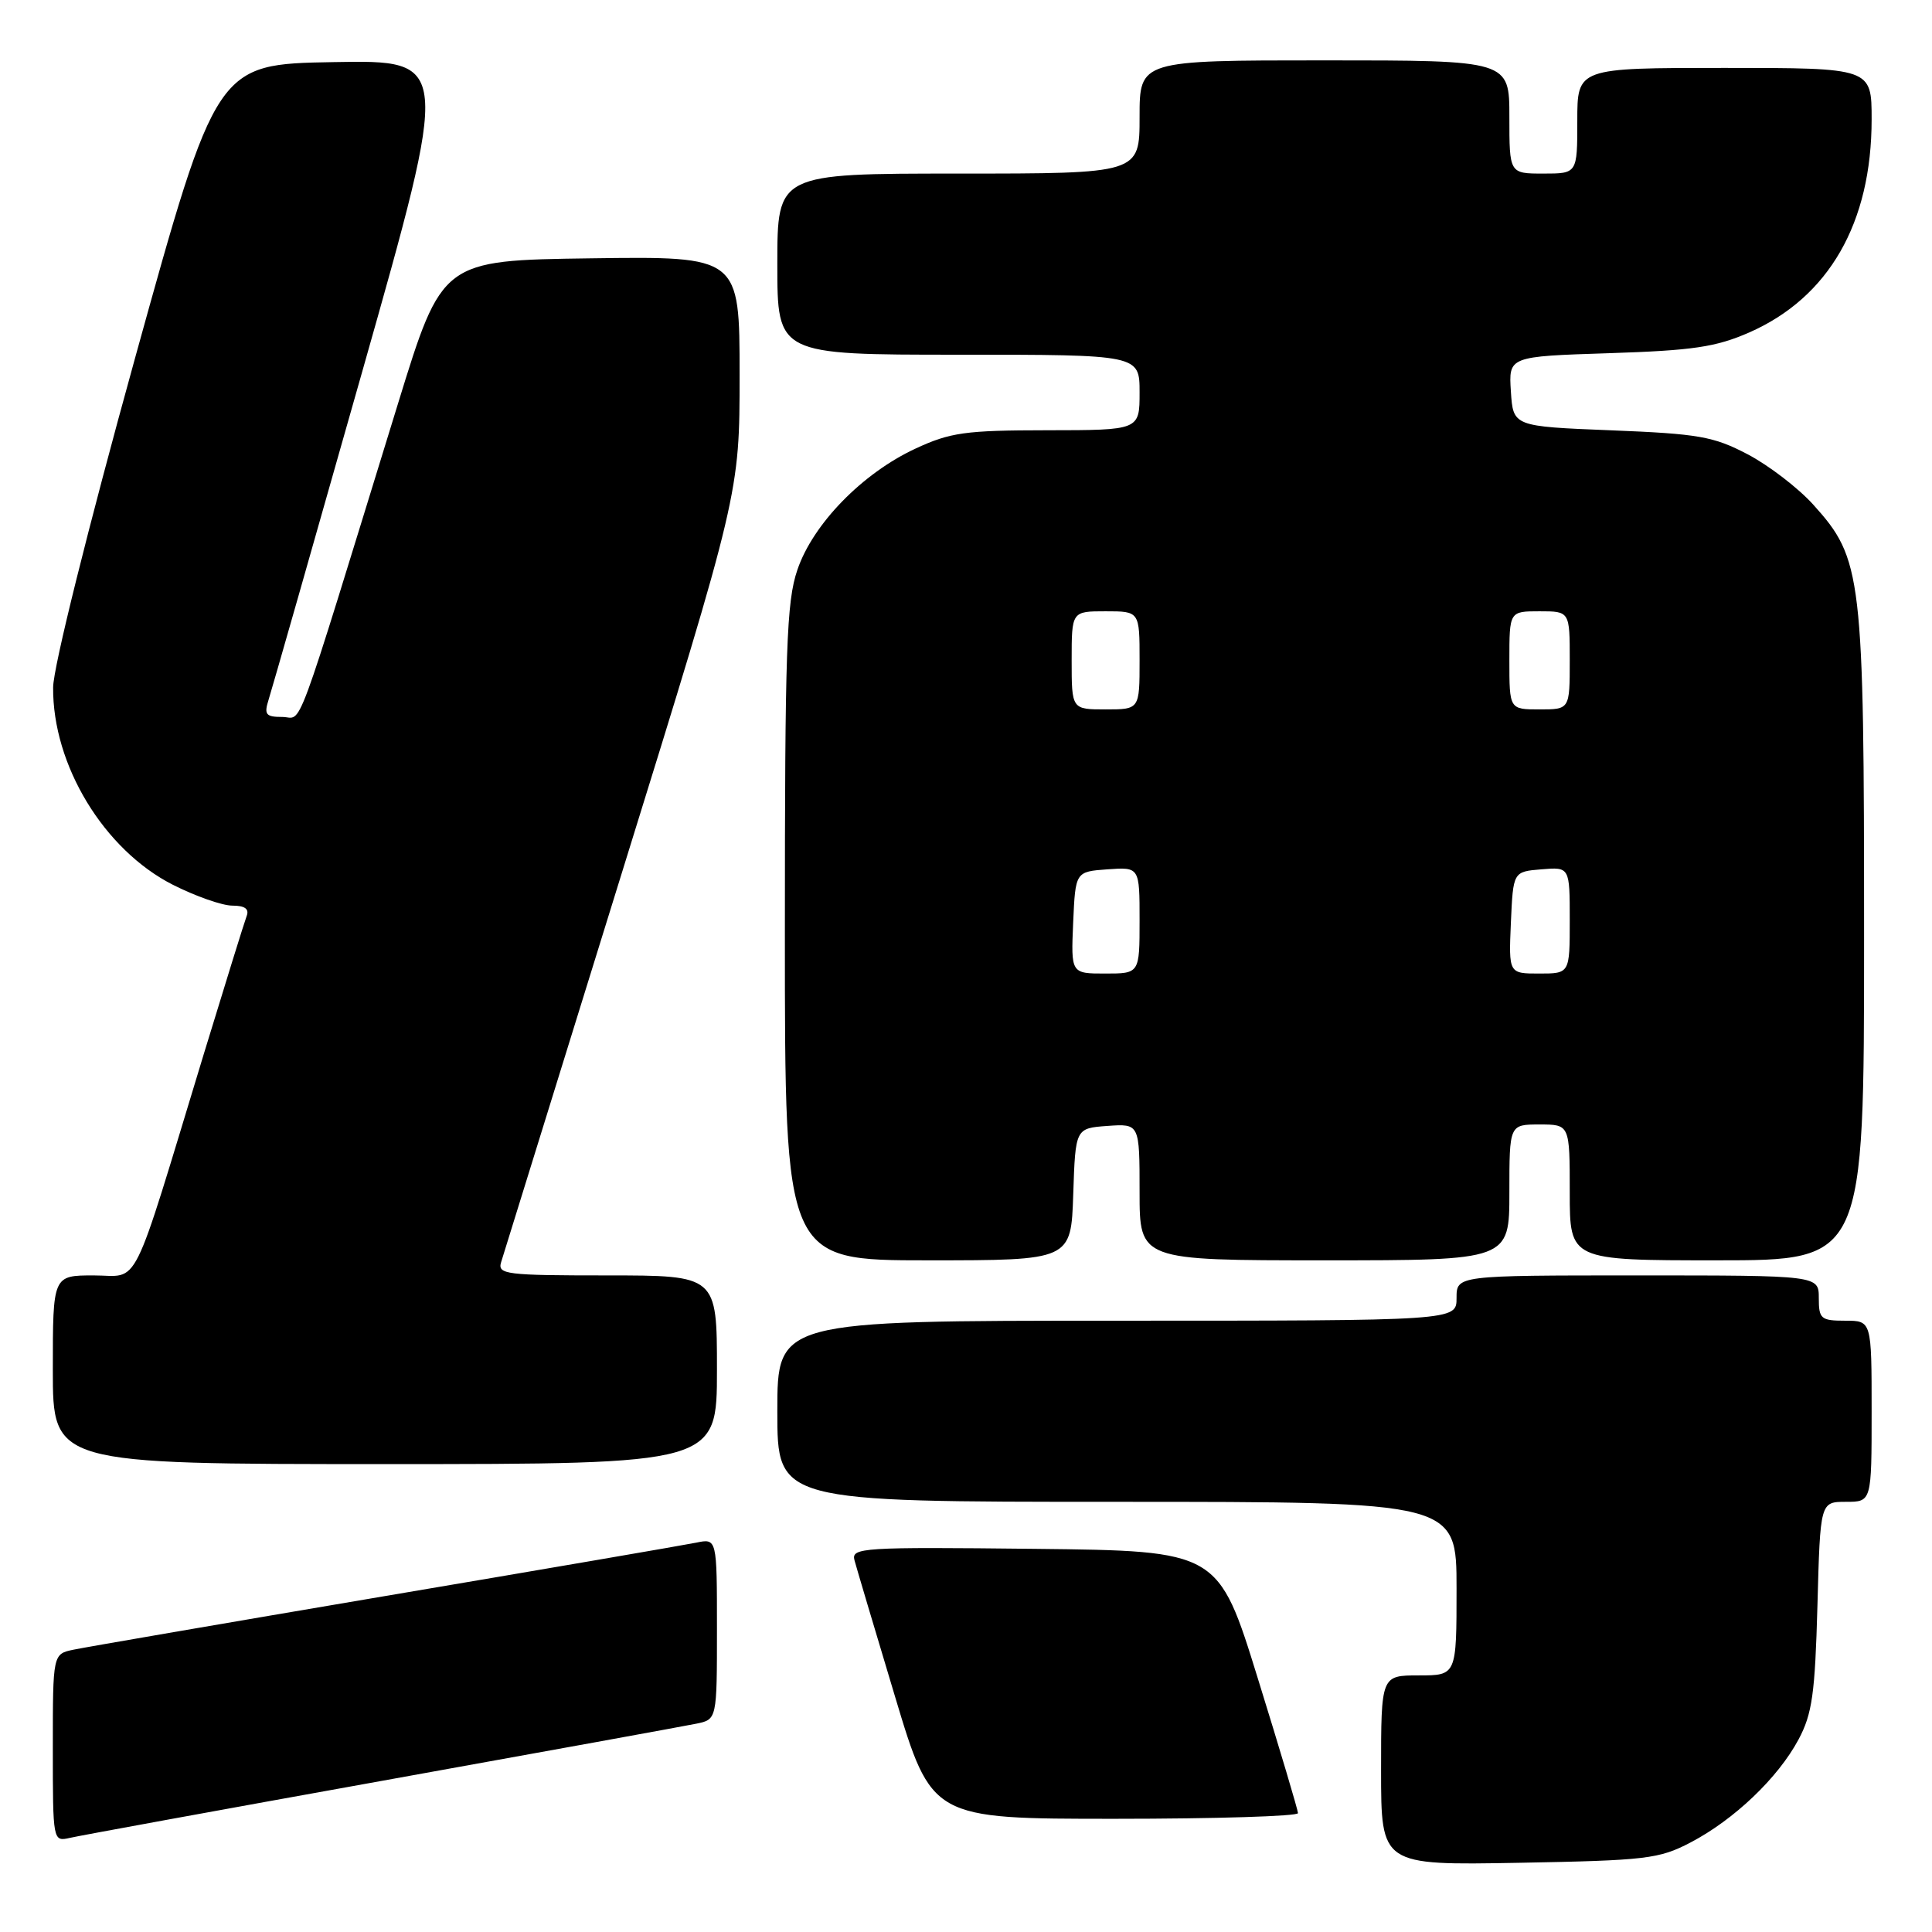<?xml version="1.0" encoding="UTF-8" standalone="no"?>
<!DOCTYPE svg PUBLIC "-//W3C//DTD SVG 1.1//EN" "http://www.w3.org/Graphics/SVG/1.1/DTD/svg11.dtd" >
<svg xmlns="http://www.w3.org/2000/svg" xmlns:xlink="http://www.w3.org/1999/xlink" version="1.1" viewBox="0 0 256 256">
 <g >
 <path fill="currentColor"
d=" M 224.00 244.14 C 229.78 241.12 235.59 235.58 238.31 230.50 C 240.13 227.10 240.50 224.43 240.82 212.75 C 241.19 199.00 241.19 199.00 244.60 199.00 C 248.00 199.00 248.00 199.00 248.00 187.00 C 248.00 175.00 248.00 175.00 244.50 175.00 C 241.28 175.00 241.00 174.76 241.00 172.00 C 241.00 169.00 241.00 169.00 217.00 169.00 C 193.00 169.00 193.00 169.00 193.00 172.00 C 193.00 175.00 193.00 175.00 148.00 175.00 C 103.00 175.00 103.00 175.00 103.00 187.00 C 103.00 199.00 103.00 199.00 148.00 199.00 C 193.00 199.00 193.00 199.00 193.00 210.50 C 193.00 222.00 193.00 222.00 188.00 222.00 C 183.00 222.00 183.00 222.00 183.00 234.58 C 183.00 247.16 183.00 247.16 201.25 246.83 C 218.12 246.52 219.84 246.32 224.00 244.14 Z  M 50.50 235.99 C 71.95 232.13 90.74 228.71 92.25 228.40 C 95.00 227.84 95.00 227.84 95.00 215.84 C 95.00 203.84 95.00 203.84 92.25 204.41 C 90.74 204.72 72.18 207.91 51.00 211.49 C 29.82 215.08 11.26 218.27 9.75 218.59 C 7.00 219.16 7.00 219.16 7.00 231.60 C 7.00 243.98 7.01 244.04 9.25 243.53 C 10.49 243.24 29.05 239.85 50.50 235.99 Z  M 171.99 240.25 C 171.98 239.84 169.60 231.85 166.70 222.50 C 161.44 205.50 161.44 205.50 137.10 205.23 C 114.24 204.98 112.79 205.07 113.22 206.73 C 113.48 207.70 115.89 215.81 118.58 224.75 C 123.46 241.00 123.46 241.00 147.73 241.00 C 161.08 241.00 171.99 240.66 171.99 240.25 Z  M 95.00 181.50 C 95.00 169.00 95.00 169.00 80.43 169.00 C 67.02 169.00 65.91 168.86 66.40 167.25 C 66.69 166.29 73.92 142.97 82.47 115.43 C 98.00 65.37 98.00 65.37 98.00 49.66 C 98.00 33.96 98.00 33.96 78.29 34.23 C 58.58 34.50 58.58 34.50 52.73 53.50 C 38.65 99.19 40.20 95.00 37.40 95.00 C 35.23 95.00 34.97 94.68 35.58 92.75 C 35.98 91.51 41.57 71.93 48.00 49.23 C 59.70 7.95 59.70 7.95 44.19 8.23 C 28.68 8.50 28.68 8.50 17.88 47.50 C 11.67 69.93 7.06 88.44 7.04 91.07 C 6.95 101.36 13.78 112.62 22.93 117.25 C 25.92 118.76 29.45 120.00 30.79 120.00 C 32.45 120.00 33.05 120.44 32.68 121.39 C 32.39 122.15 29.84 130.37 27.01 139.64 C 17.19 171.91 18.64 169.00 12.42 169.00 C 7.00 169.00 7.00 169.00 7.00 181.50 C 7.00 194.00 7.00 194.00 51.00 194.00 C 95.00 194.00 95.00 194.00 95.00 181.50 Z  M 142.21 158.25 C 142.50 149.50 142.50 149.50 146.75 149.19 C 151.00 148.89 151.00 148.89 151.00 157.94 C 151.00 167.00 151.00 167.00 175.50 167.00 C 200.00 167.00 200.00 167.00 200.00 158.00 C 200.00 149.00 200.00 149.00 204.00 149.00 C 208.00 149.00 208.00 149.00 208.00 158.00 C 208.00 167.00 208.00 167.00 227.50 167.00 C 247.00 167.00 247.00 167.00 247.00 124.18 C 247.00 76.07 246.76 74.07 240.26 66.86 C 238.26 64.65 234.35 61.65 231.56 60.19 C 227.06 57.83 225.07 57.48 213.50 57.02 C 200.50 56.50 200.50 56.50 200.20 51.87 C 199.90 47.23 199.90 47.23 213.20 46.80 C 224.33 46.44 227.36 45.99 231.79 44.05 C 242.33 39.41 248.00 29.54 248.00 15.82 C 248.00 9.00 248.00 9.00 228.50 9.00 C 209.00 9.00 209.00 9.00 209.00 16.00 C 209.00 23.00 209.00 23.00 204.50 23.00 C 200.00 23.00 200.00 23.00 200.00 15.50 C 200.00 8.00 200.00 8.00 175.50 8.00 C 151.00 8.00 151.00 8.00 151.00 15.50 C 151.00 23.00 151.00 23.00 127.00 23.00 C 103.00 23.00 103.00 23.00 103.00 35.00 C 103.00 47.00 103.00 47.00 127.00 47.00 C 151.00 47.00 151.00 47.00 151.00 52.00 C 151.00 57.00 151.00 57.00 138.75 57.01 C 127.89 57.02 125.91 57.30 121.29 59.45 C 114.26 62.72 107.72 69.43 105.66 75.50 C 104.21 79.73 104.00 85.98 104.00 123.68 C 104.00 167.00 104.00 167.00 122.96 167.00 C 141.92 167.00 141.92 167.00 142.21 158.25 Z  M 142.20 122.25 C 142.50 115.50 142.50 115.50 146.75 115.19 C 151.00 114.89 151.00 114.89 151.00 121.94 C 151.00 129.00 151.00 129.00 146.45 129.00 C 141.91 129.00 141.91 129.00 142.20 122.25 Z  M 200.20 122.25 C 200.50 115.50 200.50 115.50 204.25 115.19 C 208.00 114.88 208.00 114.88 208.00 121.94 C 208.00 129.00 208.00 129.00 203.95 129.00 C 199.91 129.00 199.91 129.00 200.20 122.25 Z  M 142.00 87.50 C 142.00 81.00 142.00 81.00 146.50 81.00 C 151.00 81.00 151.00 81.00 151.00 87.50 C 151.00 94.00 151.00 94.00 146.50 94.00 C 142.00 94.00 142.00 94.00 142.00 87.50 Z  M 200.00 87.50 C 200.00 81.00 200.00 81.00 204.00 81.00 C 208.00 81.00 208.00 81.00 208.00 87.50 C 208.00 94.00 208.00 94.00 204.00 94.00 C 200.00 94.00 200.00 94.00 200.00 87.50 Z "/>
</g>
</svg>